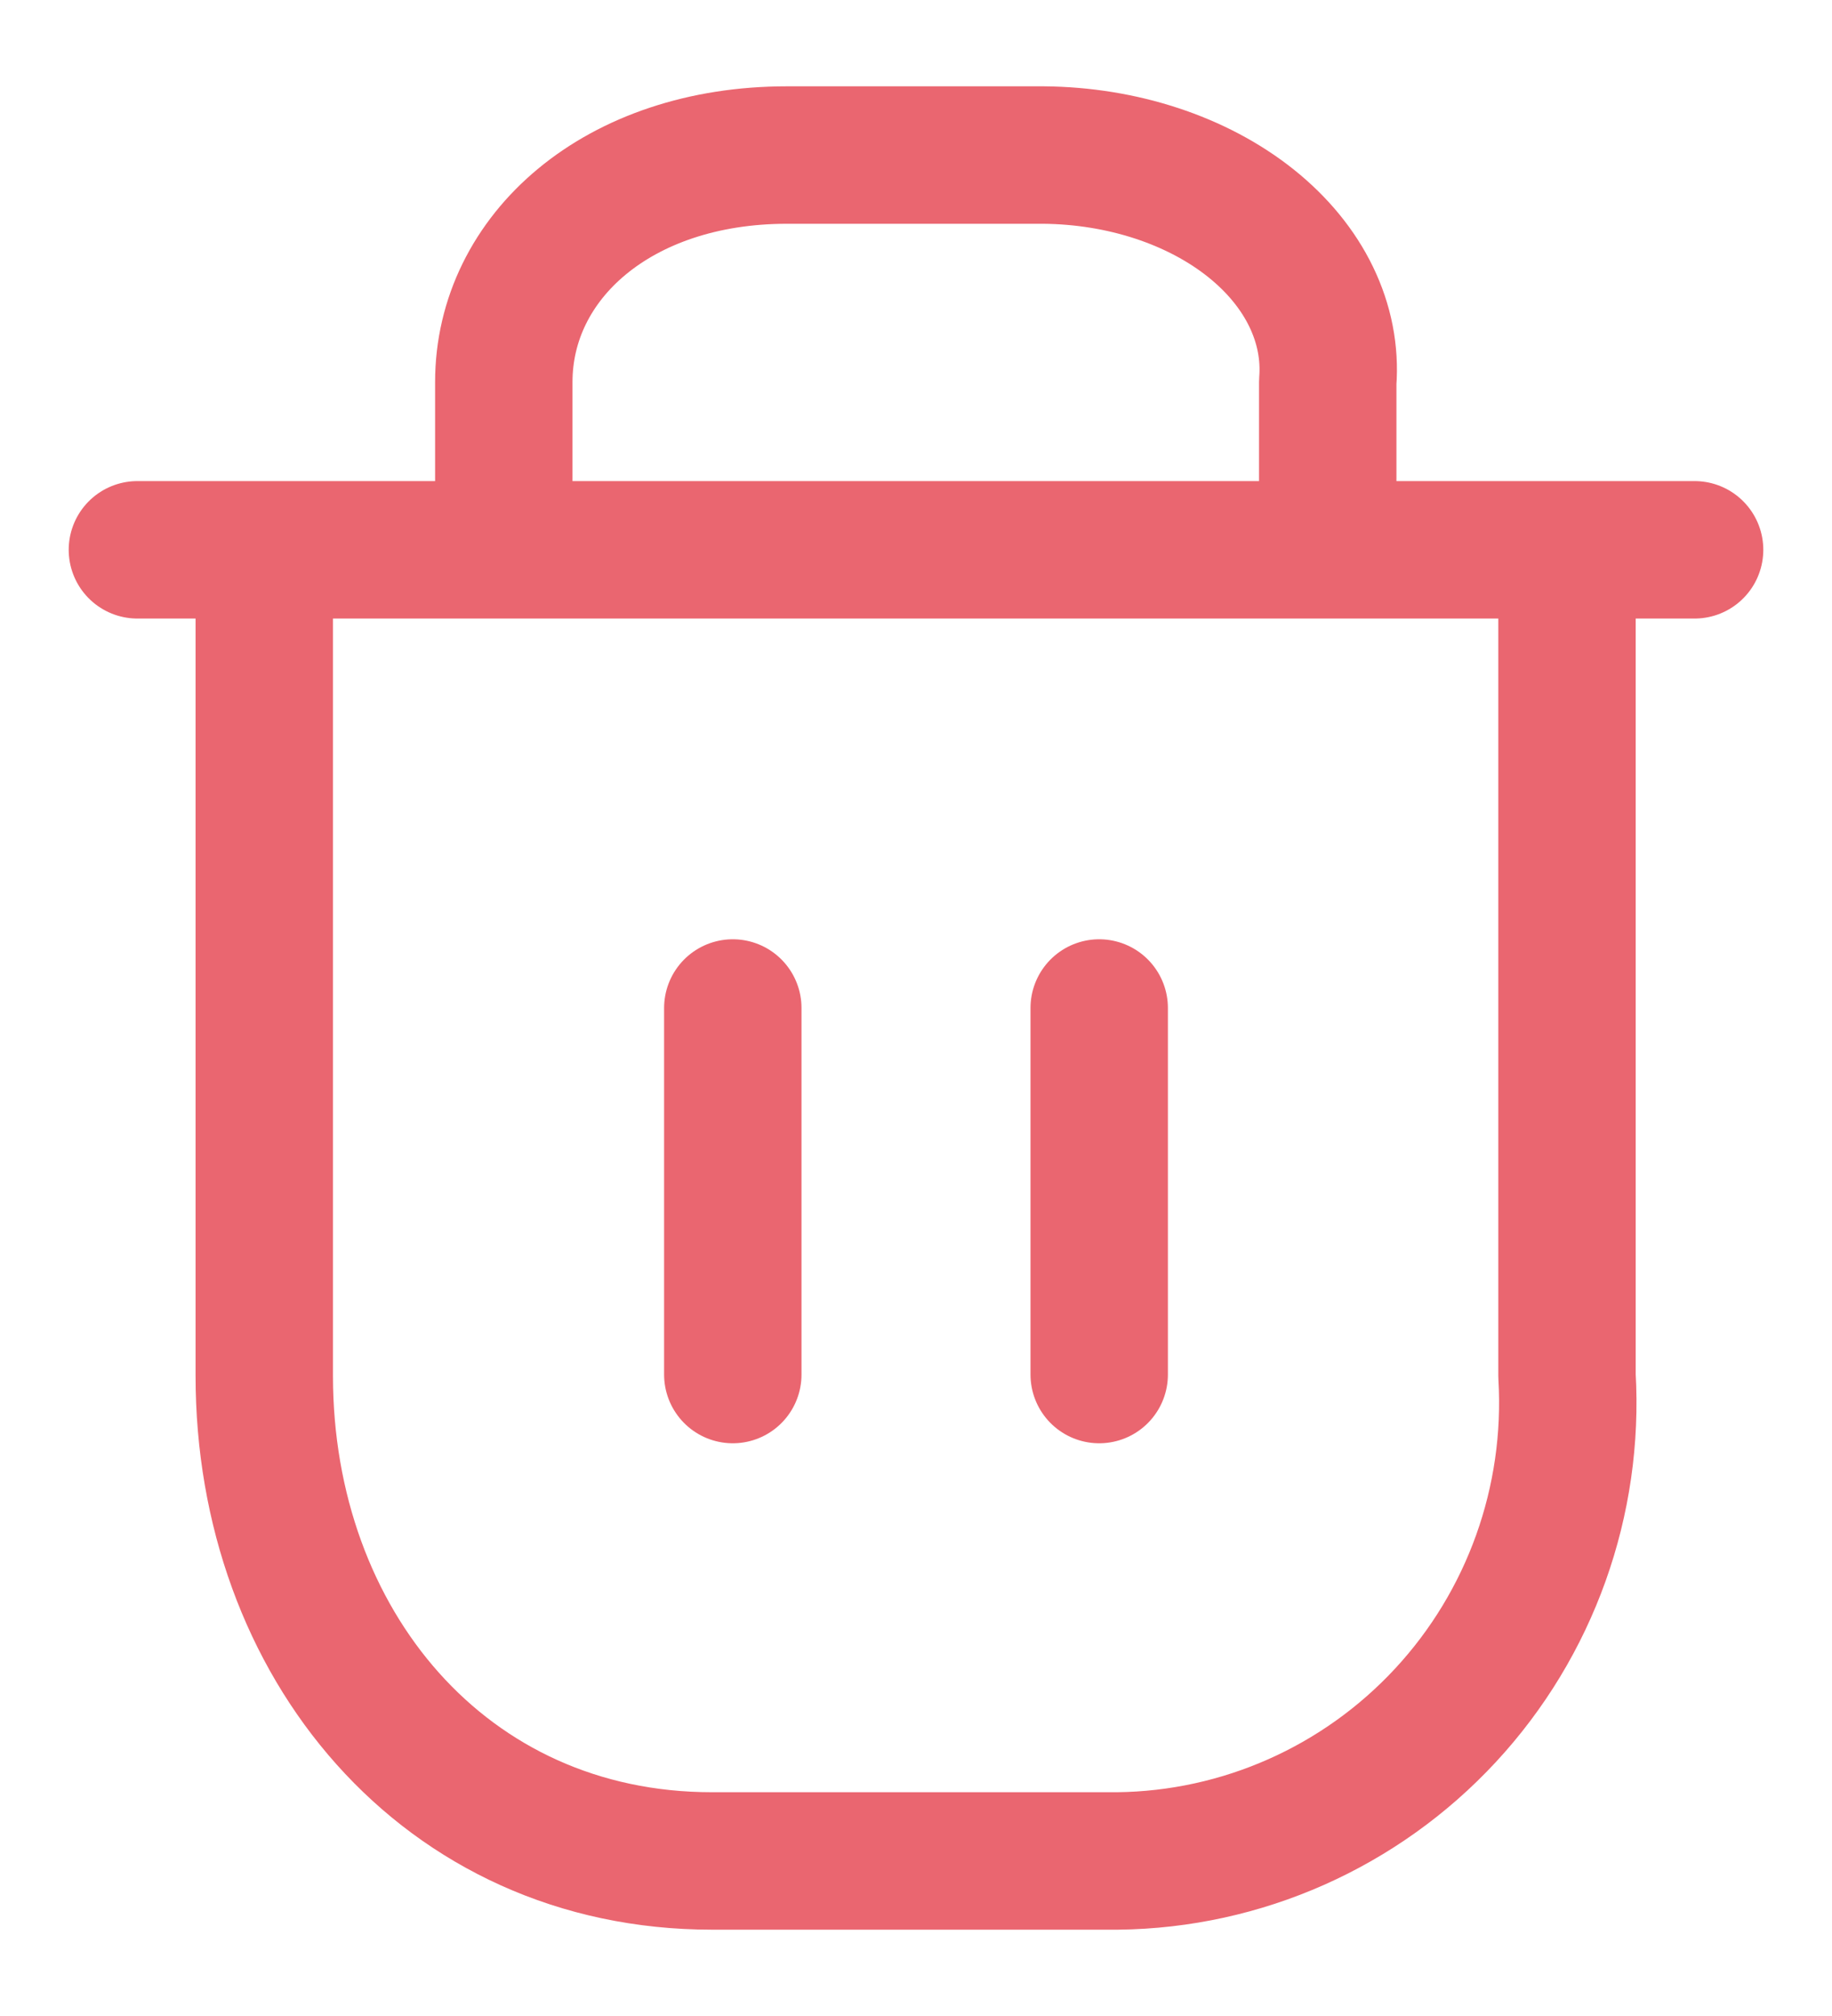 <svg width="20" height="22" viewBox="0 0 20 22" fill="none" xmlns="http://www.w3.org/2000/svg">
<path d="M17.107 6.486V15.014C17.187 16.379 16.708 17.718 15.781 18.718C14.854 19.718 13.56 20.293 12.2 20.308H7.773C4.853 20.308 2.885 17.933 2.885 15.014V6.486" stroke="#EA6670" stroke-width="1.5" stroke-linecap="round" stroke-linejoin="round"/>
<path d="M14.495 5.692V4.169C14.545 3.53 14.242 2.904 13.656 2.436C13.07 1.968 12.251 1.699 11.392 1.692H8.591C6.745 1.692 5.5 2.803 5.5 4.169V5.692" stroke="#EA6670" stroke-width="1.5" stroke-linecap="round" stroke-linejoin="round"/>
<path d="M12 11V15" stroke="#EA6670" stroke-width="1.5" stroke-linecap="round" stroke-linejoin="round"/>
<path d="M8 11V15" stroke="#EA6670" stroke-width="1.5" stroke-linecap="round" stroke-linejoin="round"/>
<path d="M1.5 6H18.5" stroke="#EA6670" stroke-width="1.5" stroke-linecap="round" stroke-linejoin="round"/>
</svg>
